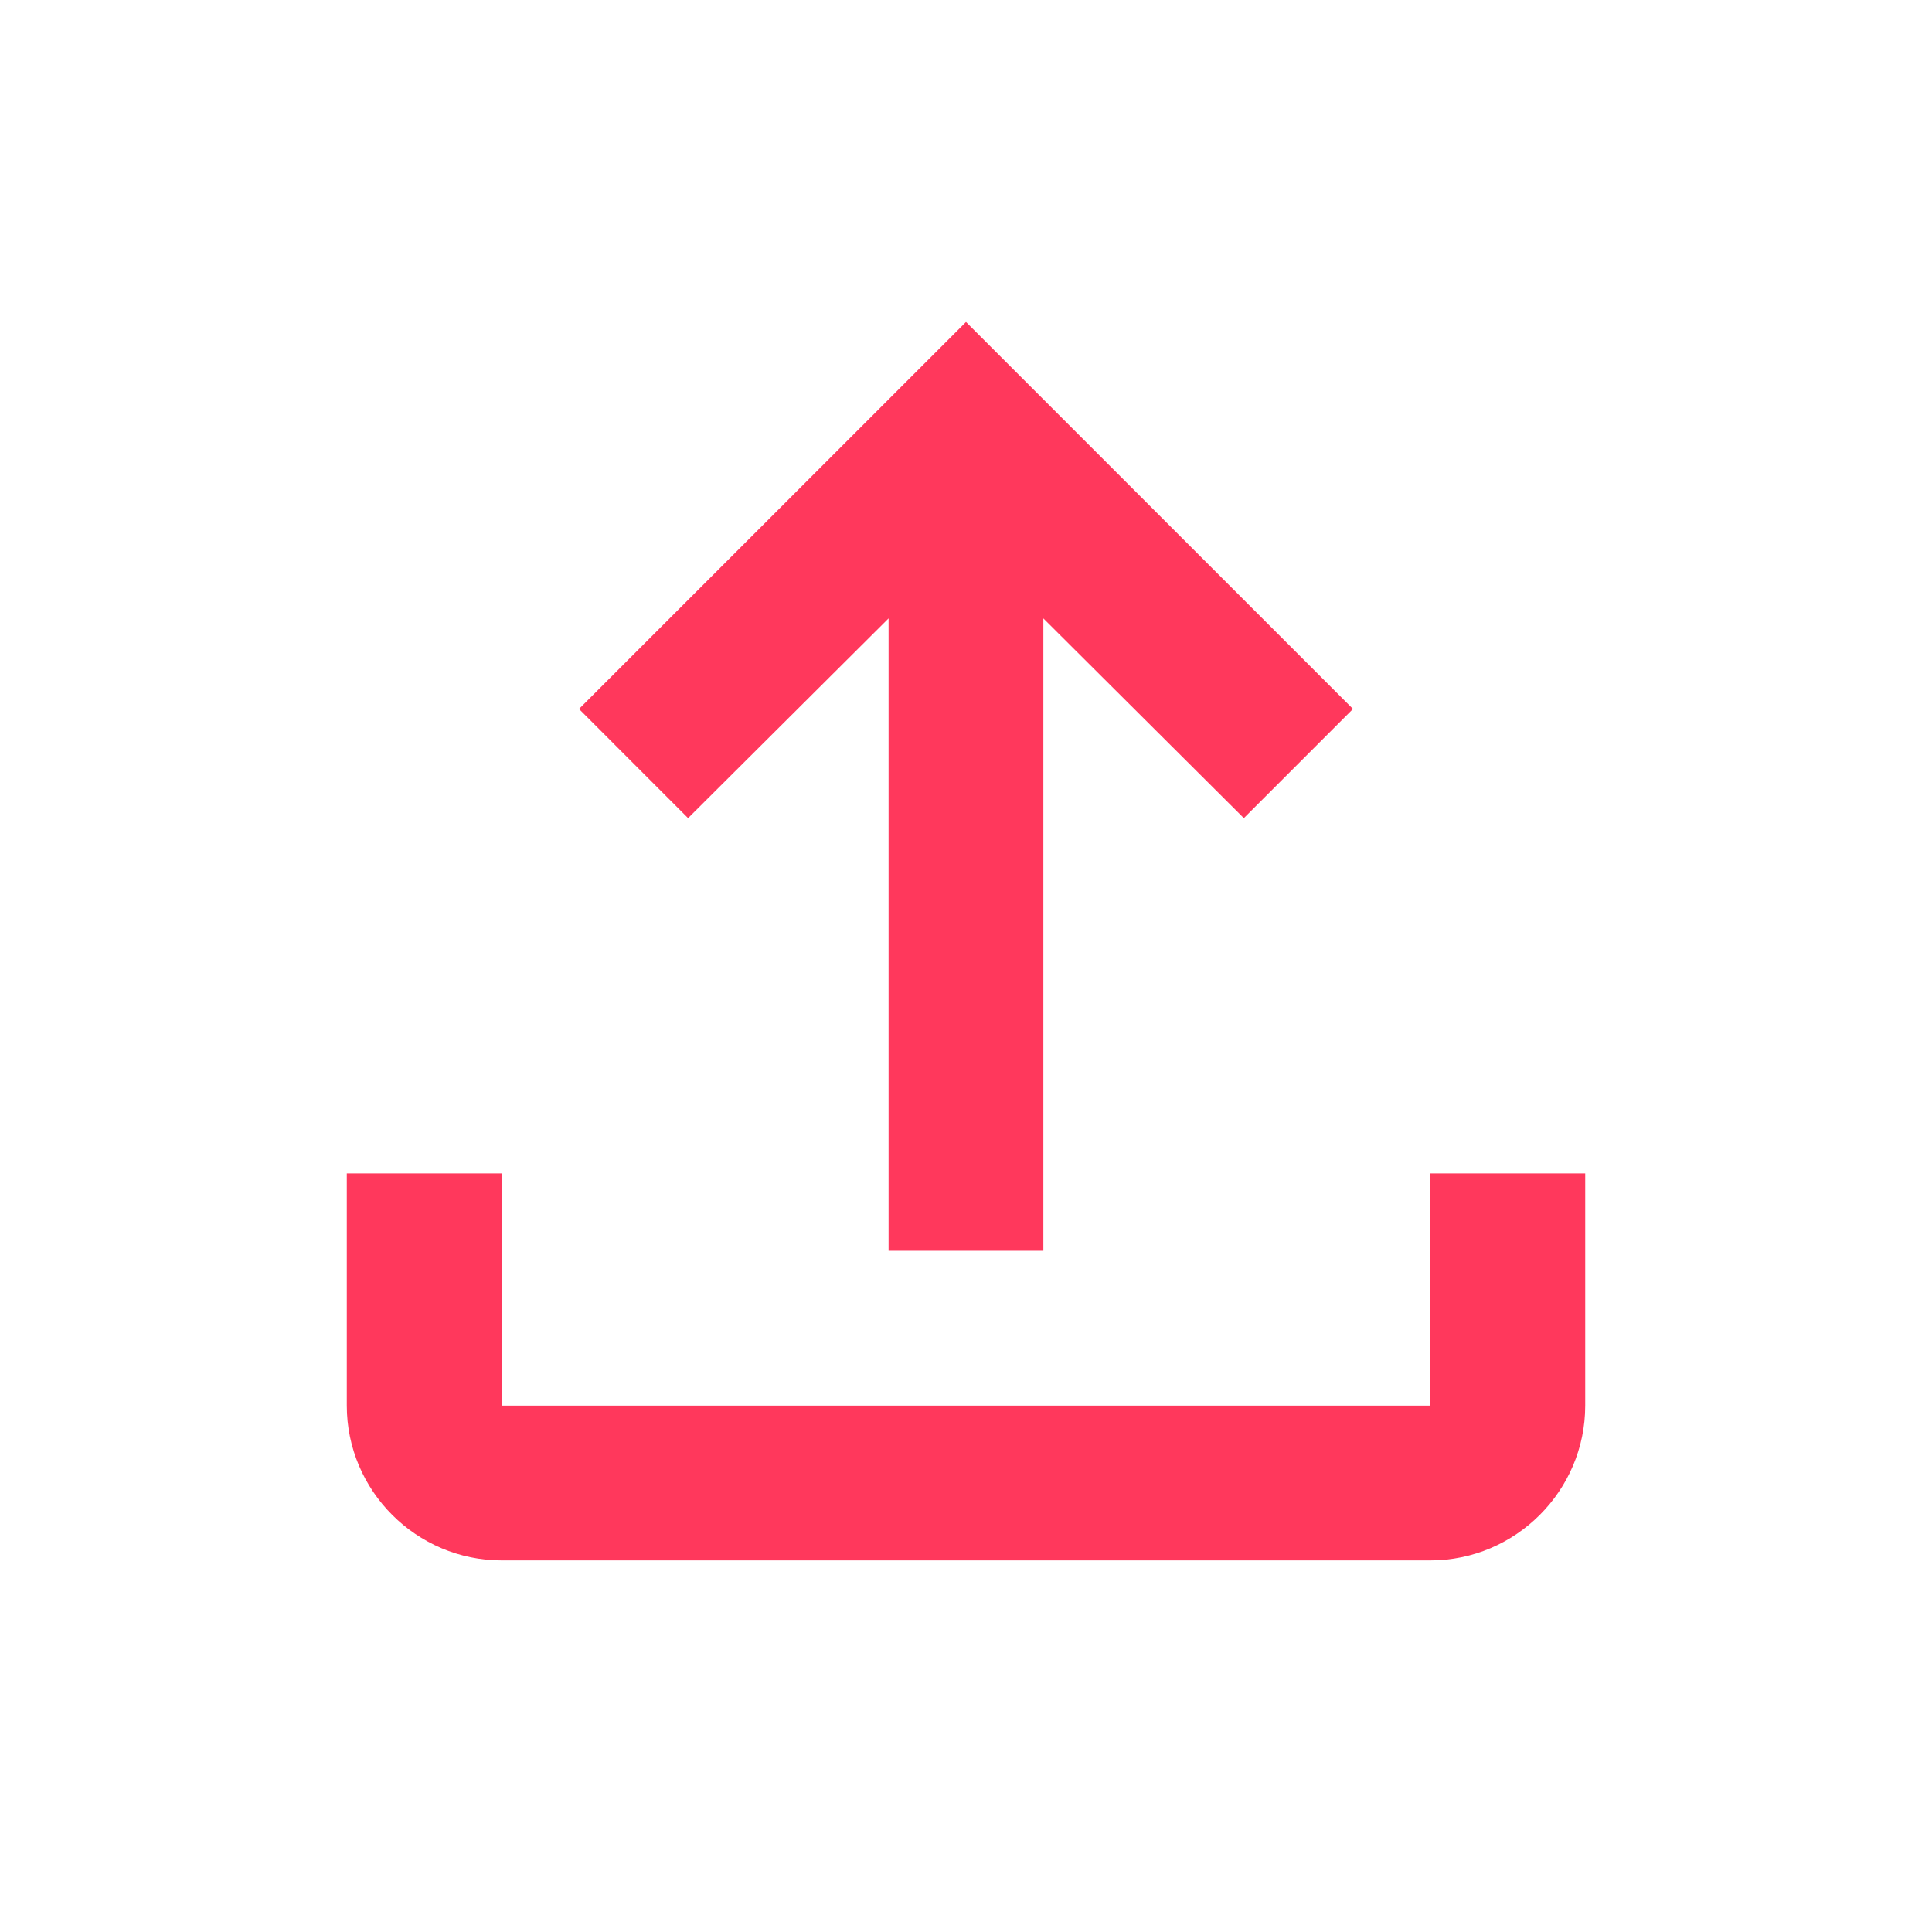 <svg width="26" height="26" viewBox="0 0 26 26" fill="none" xmlns="http://www.w3.org/2000/svg">
<g clip-path="url(#clip0_7_574)">
<path d="M19.25 15.791V18.916H6.75V15.791H4.667V18.916C4.667 20.062 5.604 20.999 6.75 20.999H19.25C20.396 20.999 21.333 20.062 21.333 18.916V15.791H19.25ZM7.792 9.541L9.26 11.01L11.958 8.322V16.832H14.041V8.322L16.739 11.01L18.208 9.541L13 4.333L7.792 9.541Z" fill="#FF385C"/>
</g>
<defs>
<clipPath id="clip0_7_574">
<rect width="25" height="25" fill="white" transform="translate(0.5 0.166)"/>
</clipPath>
</defs>
</svg>
